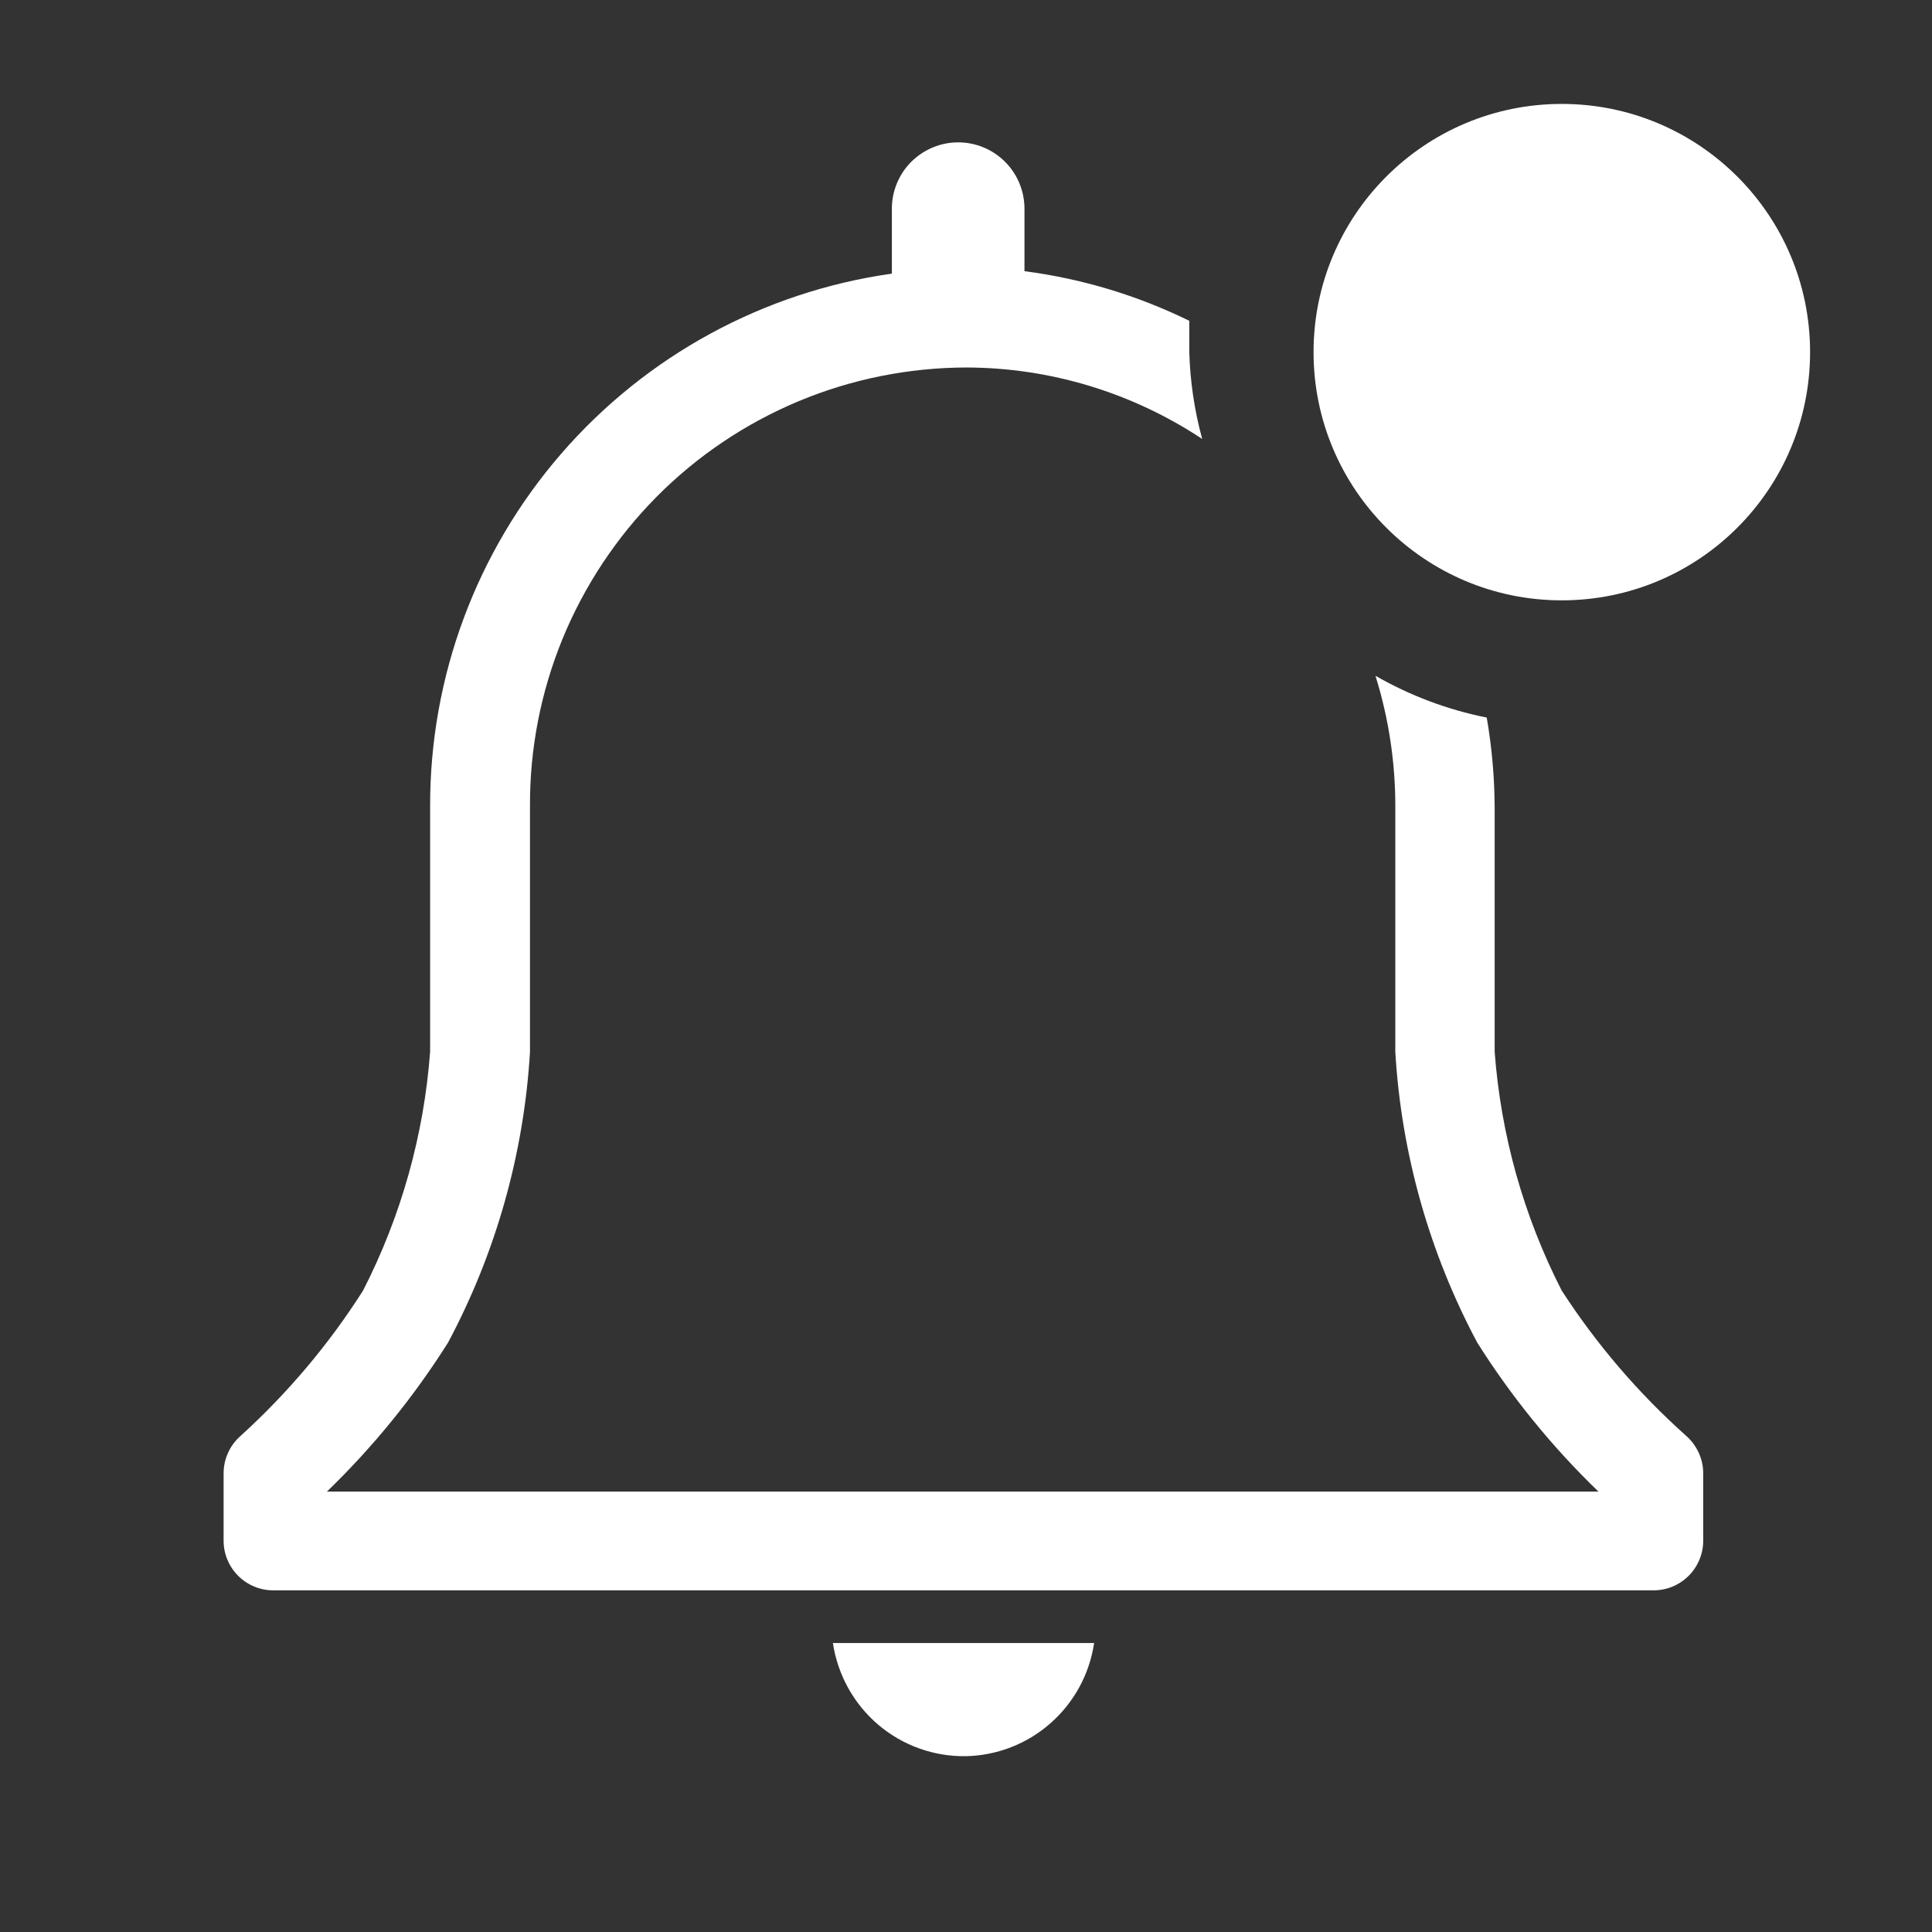 <svg width="19" height="19" viewBox="0 0 19 19" fill="none" xmlns="http://www.w3.org/2000/svg">
<rect x="0" y="0" width="19" height="19" fill="#333333" stroke="none"/>
<path d="M9.5 17.271C9.808 17.264 10.103 17.149 10.333 16.945C10.564 16.741 10.715 16.462 10.76 16.158H8.191C8.238 16.471 8.396 16.756 8.636 16.961C8.877 17.166 9.184 17.276 9.5 17.271Z" fill="white"/>
<path d="M16.584 14.122C16.113 13.702 15.701 13.221 15.358 12.691C14.984 11.96 14.76 11.162 14.699 10.343V7.931C14.697 7.638 14.671 7.345 14.621 7.057C14.236 6.98 13.867 6.841 13.527 6.646C13.657 7.064 13.723 7.498 13.722 7.936V10.348C13.782 11.347 14.057 12.321 14.528 13.204C14.865 13.738 15.265 14.23 15.72 14.669H3.215C3.669 14.23 4.069 13.738 4.406 13.204C4.877 12.321 5.152 11.347 5.212 10.348V7.931C5.209 7.366 5.318 6.806 5.532 6.283C5.747 5.76 6.062 5.284 6.46 4.883C6.858 4.482 7.332 4.164 7.853 3.946C8.375 3.728 8.934 3.616 9.499 3.614C10.326 3.615 11.134 3.86 11.823 4.317C11.747 4.039 11.704 3.752 11.696 3.463V3.155C11.186 2.905 10.639 2.74 10.075 2.667V2.052C10.075 1.879 10.006 1.713 9.884 1.591C9.762 1.469 9.596 1.4 9.423 1.4C9.25 1.4 9.085 1.469 8.962 1.591C8.84 1.713 8.771 1.879 8.771 2.052V2.691C7.51 2.869 6.355 3.498 5.52 4.461C4.685 5.424 4.227 6.656 4.23 7.931V10.343C4.169 11.162 3.945 11.96 3.571 12.691C3.235 13.22 2.829 13.701 2.365 14.122C2.313 14.168 2.271 14.224 2.243 14.287C2.214 14.35 2.199 14.419 2.199 14.488V15.152C2.199 15.282 2.251 15.406 2.342 15.497C2.434 15.589 2.558 15.64 2.687 15.64H16.261C16.391 15.64 16.515 15.589 16.607 15.497C16.698 15.406 16.75 15.282 16.75 15.152V14.488C16.75 14.419 16.735 14.35 16.706 14.287C16.677 14.224 16.636 14.168 16.584 14.122Z" fill="white"/>
<path d="M15.359 5.904C16.708 5.904 17.801 4.811 17.801 3.463C17.801 2.115 16.708 1.022 15.359 1.022C14.011 1.022 12.918 2.115 12.918 3.463C12.918 4.811 14.011 5.904 15.359 5.904Z" fill="white"/>
</svg>
